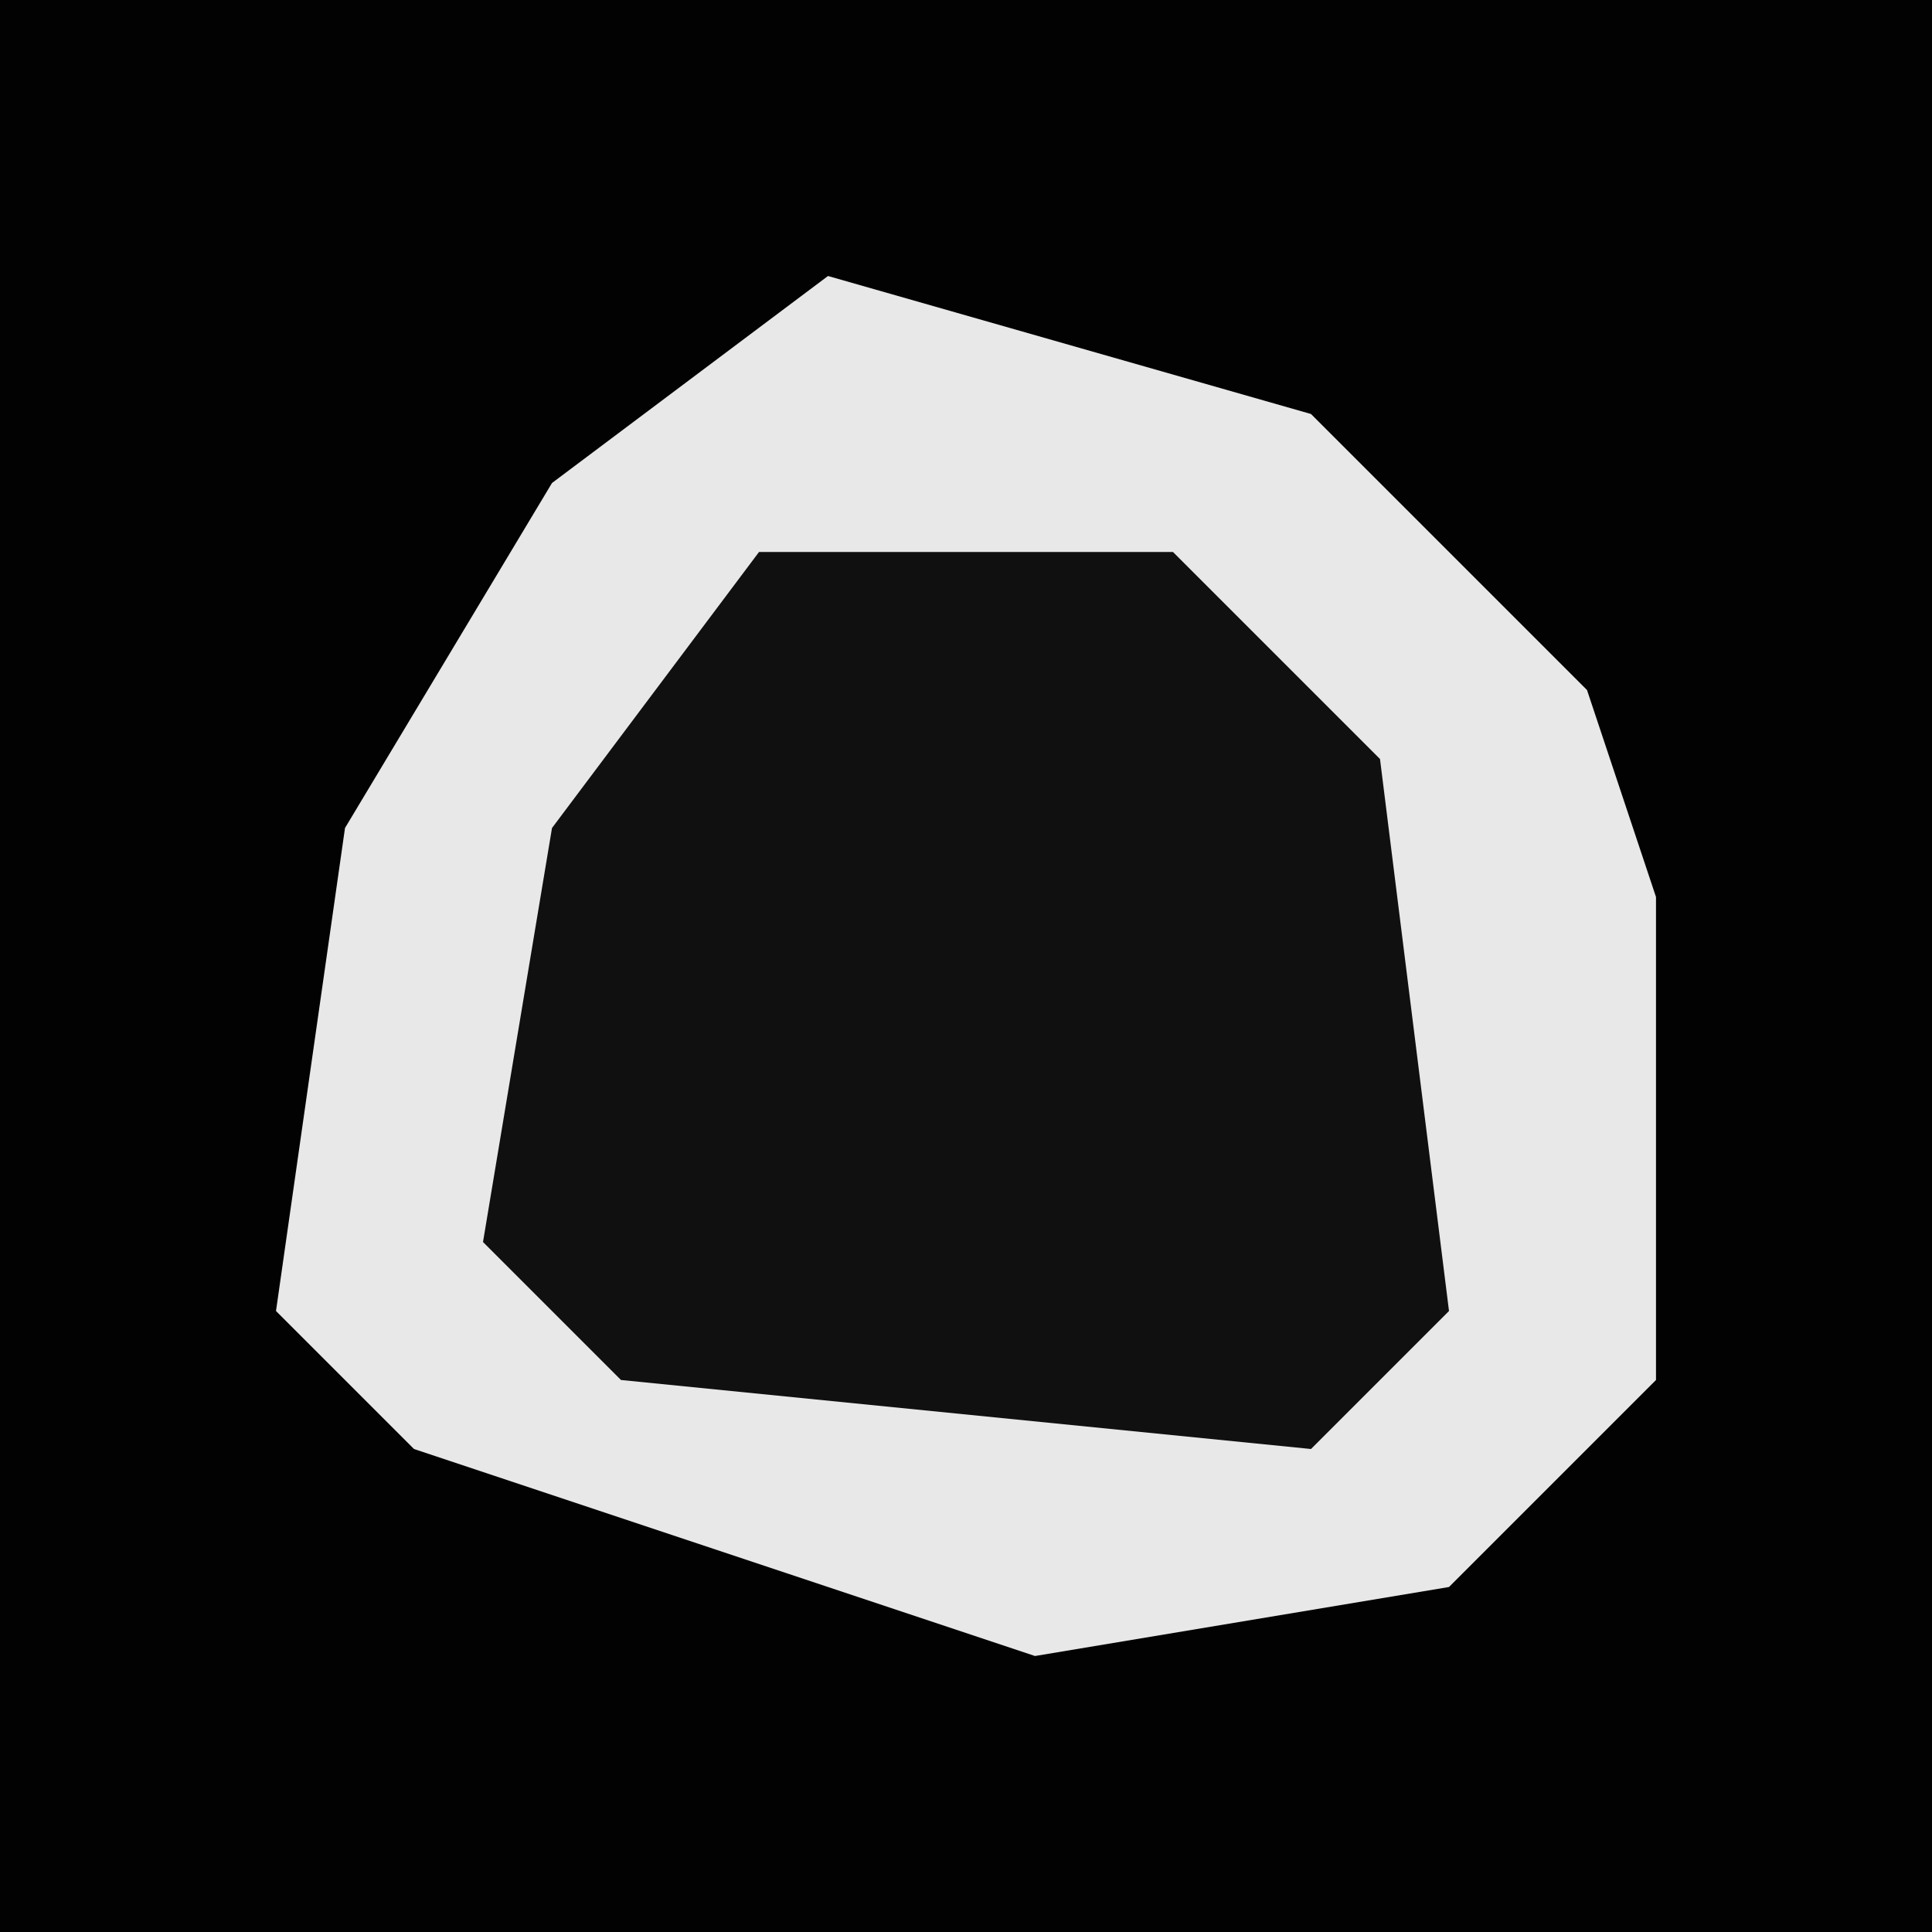 <?xml version="1.0" encoding="UTF-8"?>
<svg version="1.1" xmlns="http://www.w3.org/2000/svg" width="28" height="28">
<path d="M0,0 L28,0 L28,28 L0,28 Z " fill="#020202" transform="translate(0,0)"/>
<path d="M0,0 L7,2 L11,6 L12,9 L12,16 L9,19 L3,20 L-6,17 L-8,15 L-7,8 L-4,3 Z " fill="#E8E8E8" transform="translate(12,4)"/>
<path d="M0,0 L6,0 L9,3 L10,11 L8,13 L-2,12 L-4,10 L-3,4 Z " fill="#101010" transform="translate(11,8)"/>
</svg>
